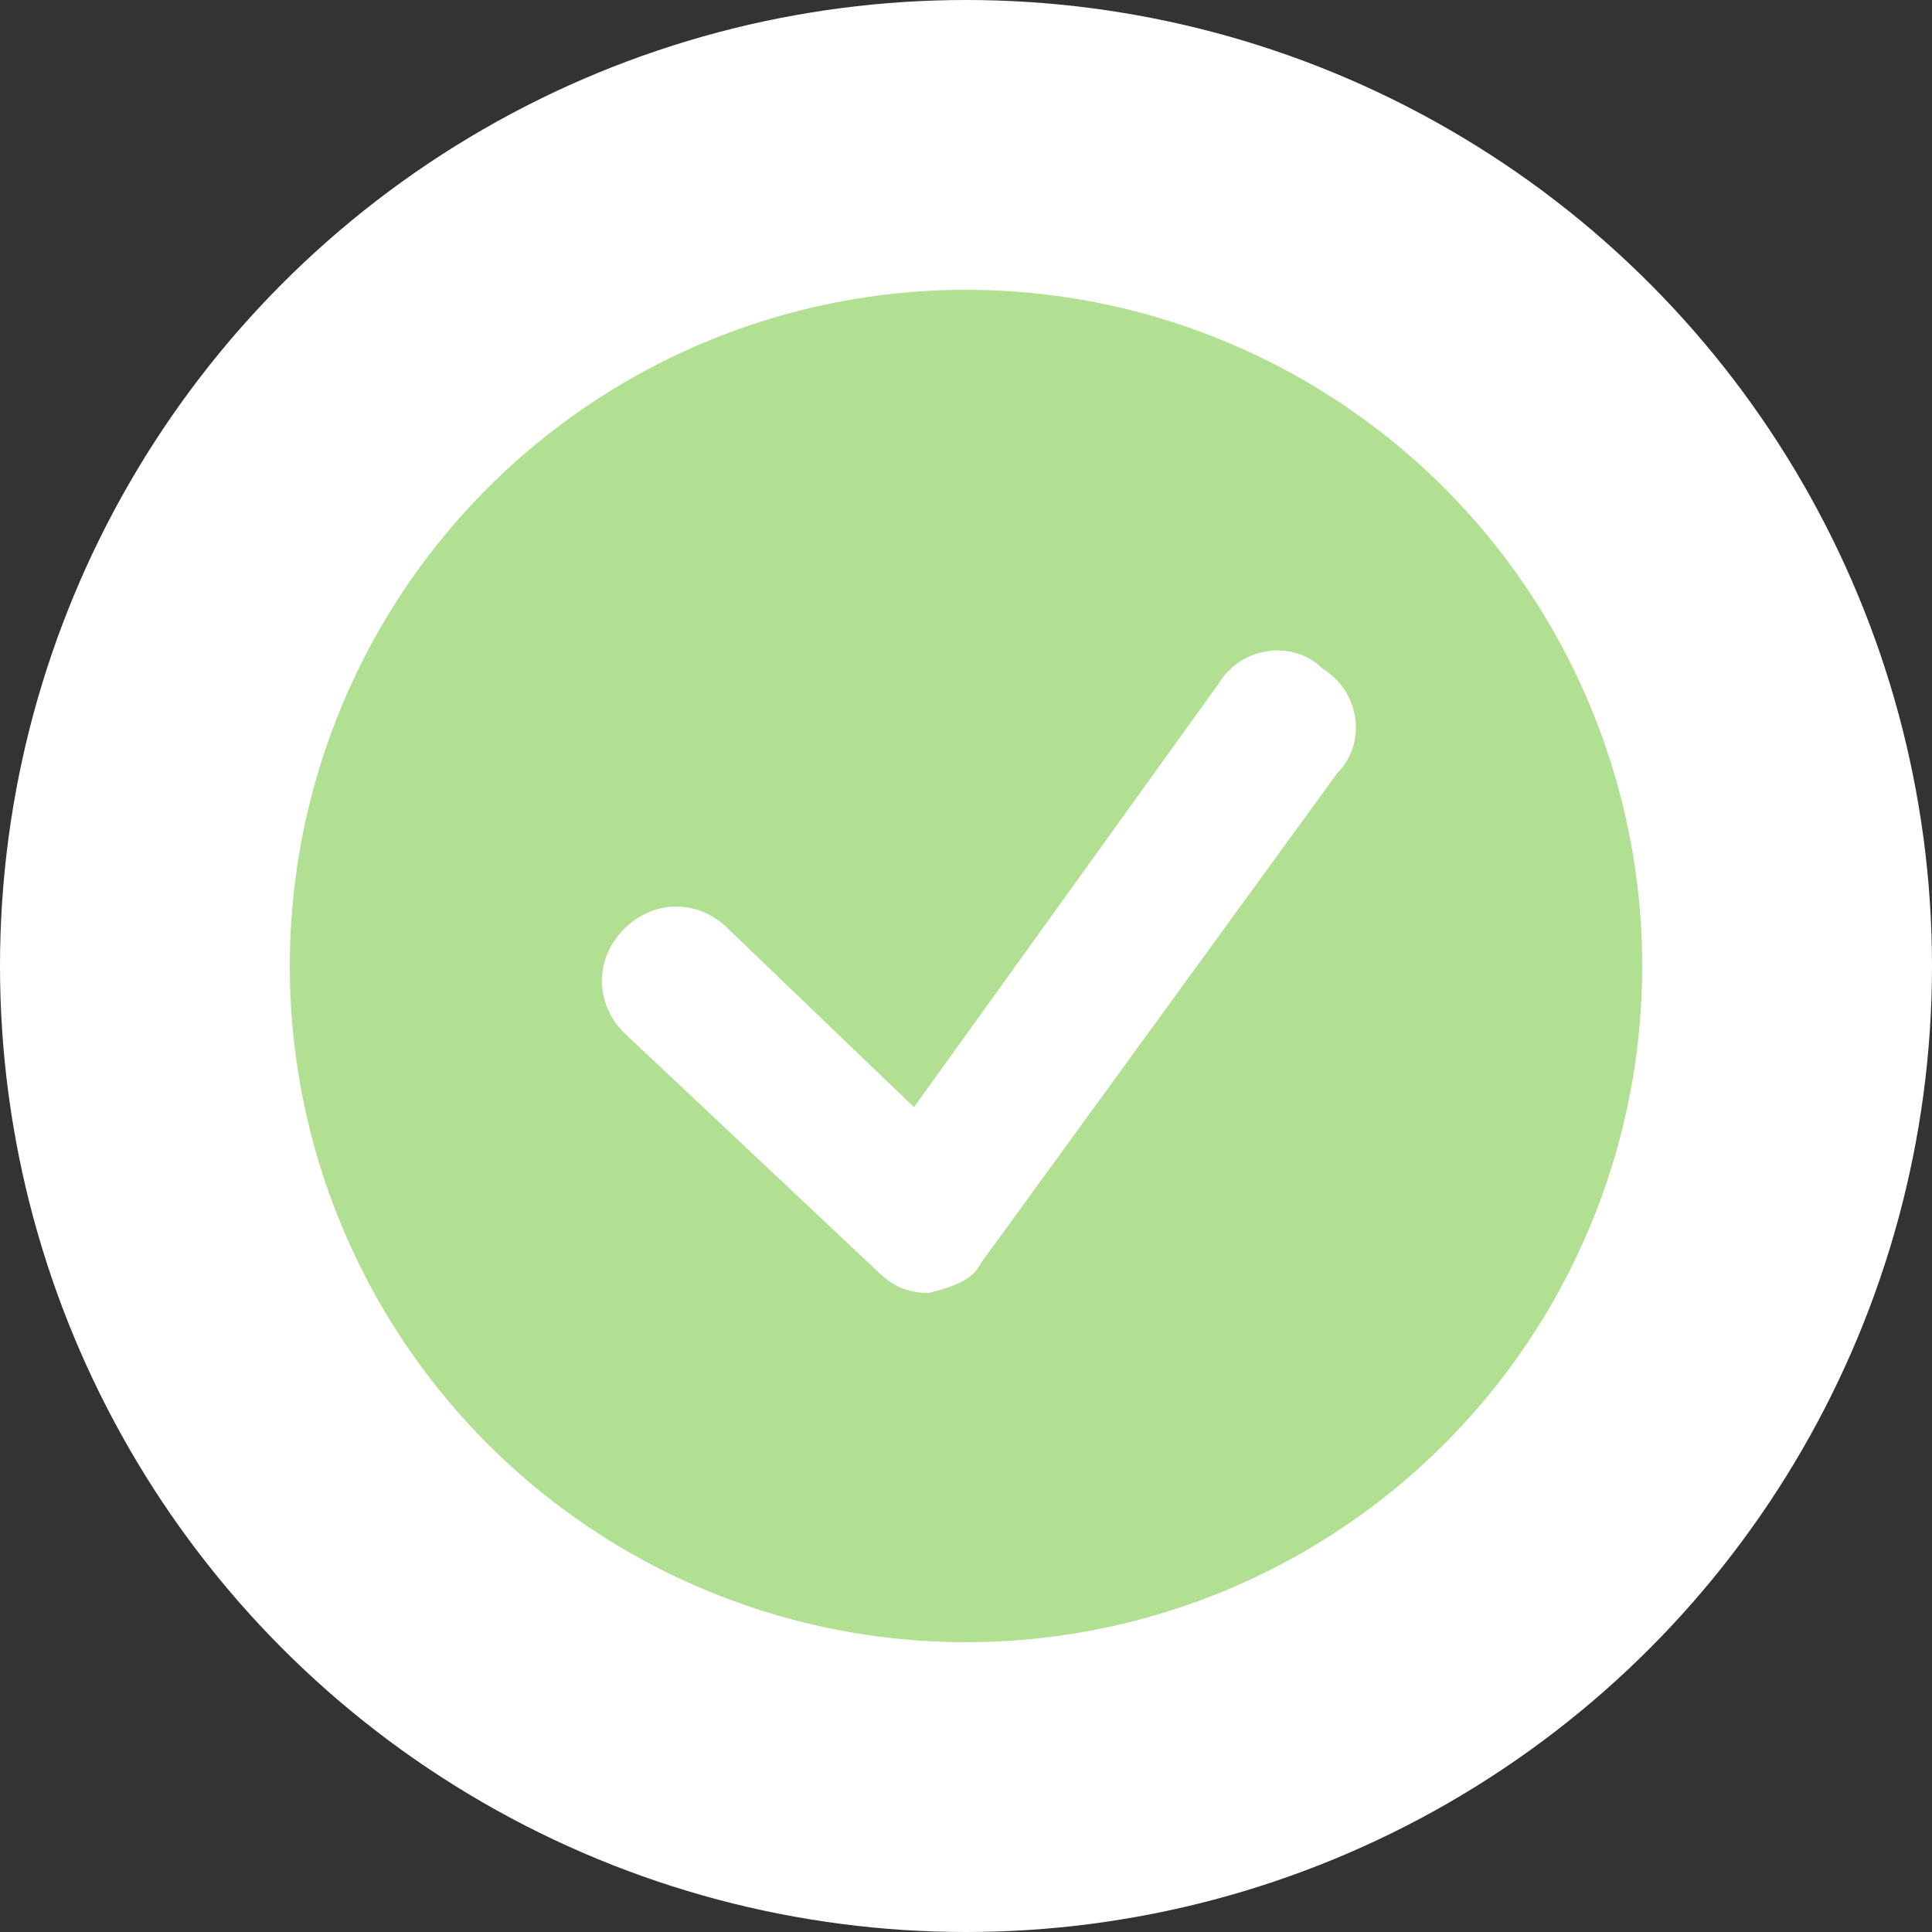 <?xml version="1.0" encoding="utf-8"?>
<!-- Generator: Adobe Illustrator 19.0.0, SVG Export Plug-In . SVG Version: 6.00 Build 0)  -->
<svg version="1.2" baseProfile="tiny" id="Layer_1" xmlns="http://www.w3.org/2000/svg" xmlns:xlink="http://www.w3.org/1999/xlink"
	 x="0px" y="0px" viewBox="0 0 26 26" xml:space="preserve">
<rect x="0" y="0" width="26" height="26" fill="#333333" stroke="none"/>
<g id="XMLID_4630_">
	<circle id="XMLID_4662_" fill="#FFFFFF" cx="13" cy="13" r="13"/>
	<g id="XMLID_4631_">
		<circle id="XMLID_4661_" fill="#B1E092" cx="13" cy="13" r="9.1"/>
		<g id="XMLID_4658_">
			<path id="XMLID_4660_" fill="#FFFFFF" d="M12.5,17.4c-0.3,0-0.5-0.1-0.7-0.3l-3.4-3.2c-0.4-0.4-0.4-1,0-1.4c0.4-0.4,1-0.4,1.4,0
				l2.5,2.4l4.1-5.7c0.3-0.5,1-0.6,1.4-0.2c0.5,0.3,0.6,1,0.2,1.4l-4.8,6.6C13.1,17.2,12.9,17.3,12.5,17.4
				C12.5,17.4,12.5,17.4,12.5,17.4z"/>
		</g>
	</g>
</g>
</svg>
